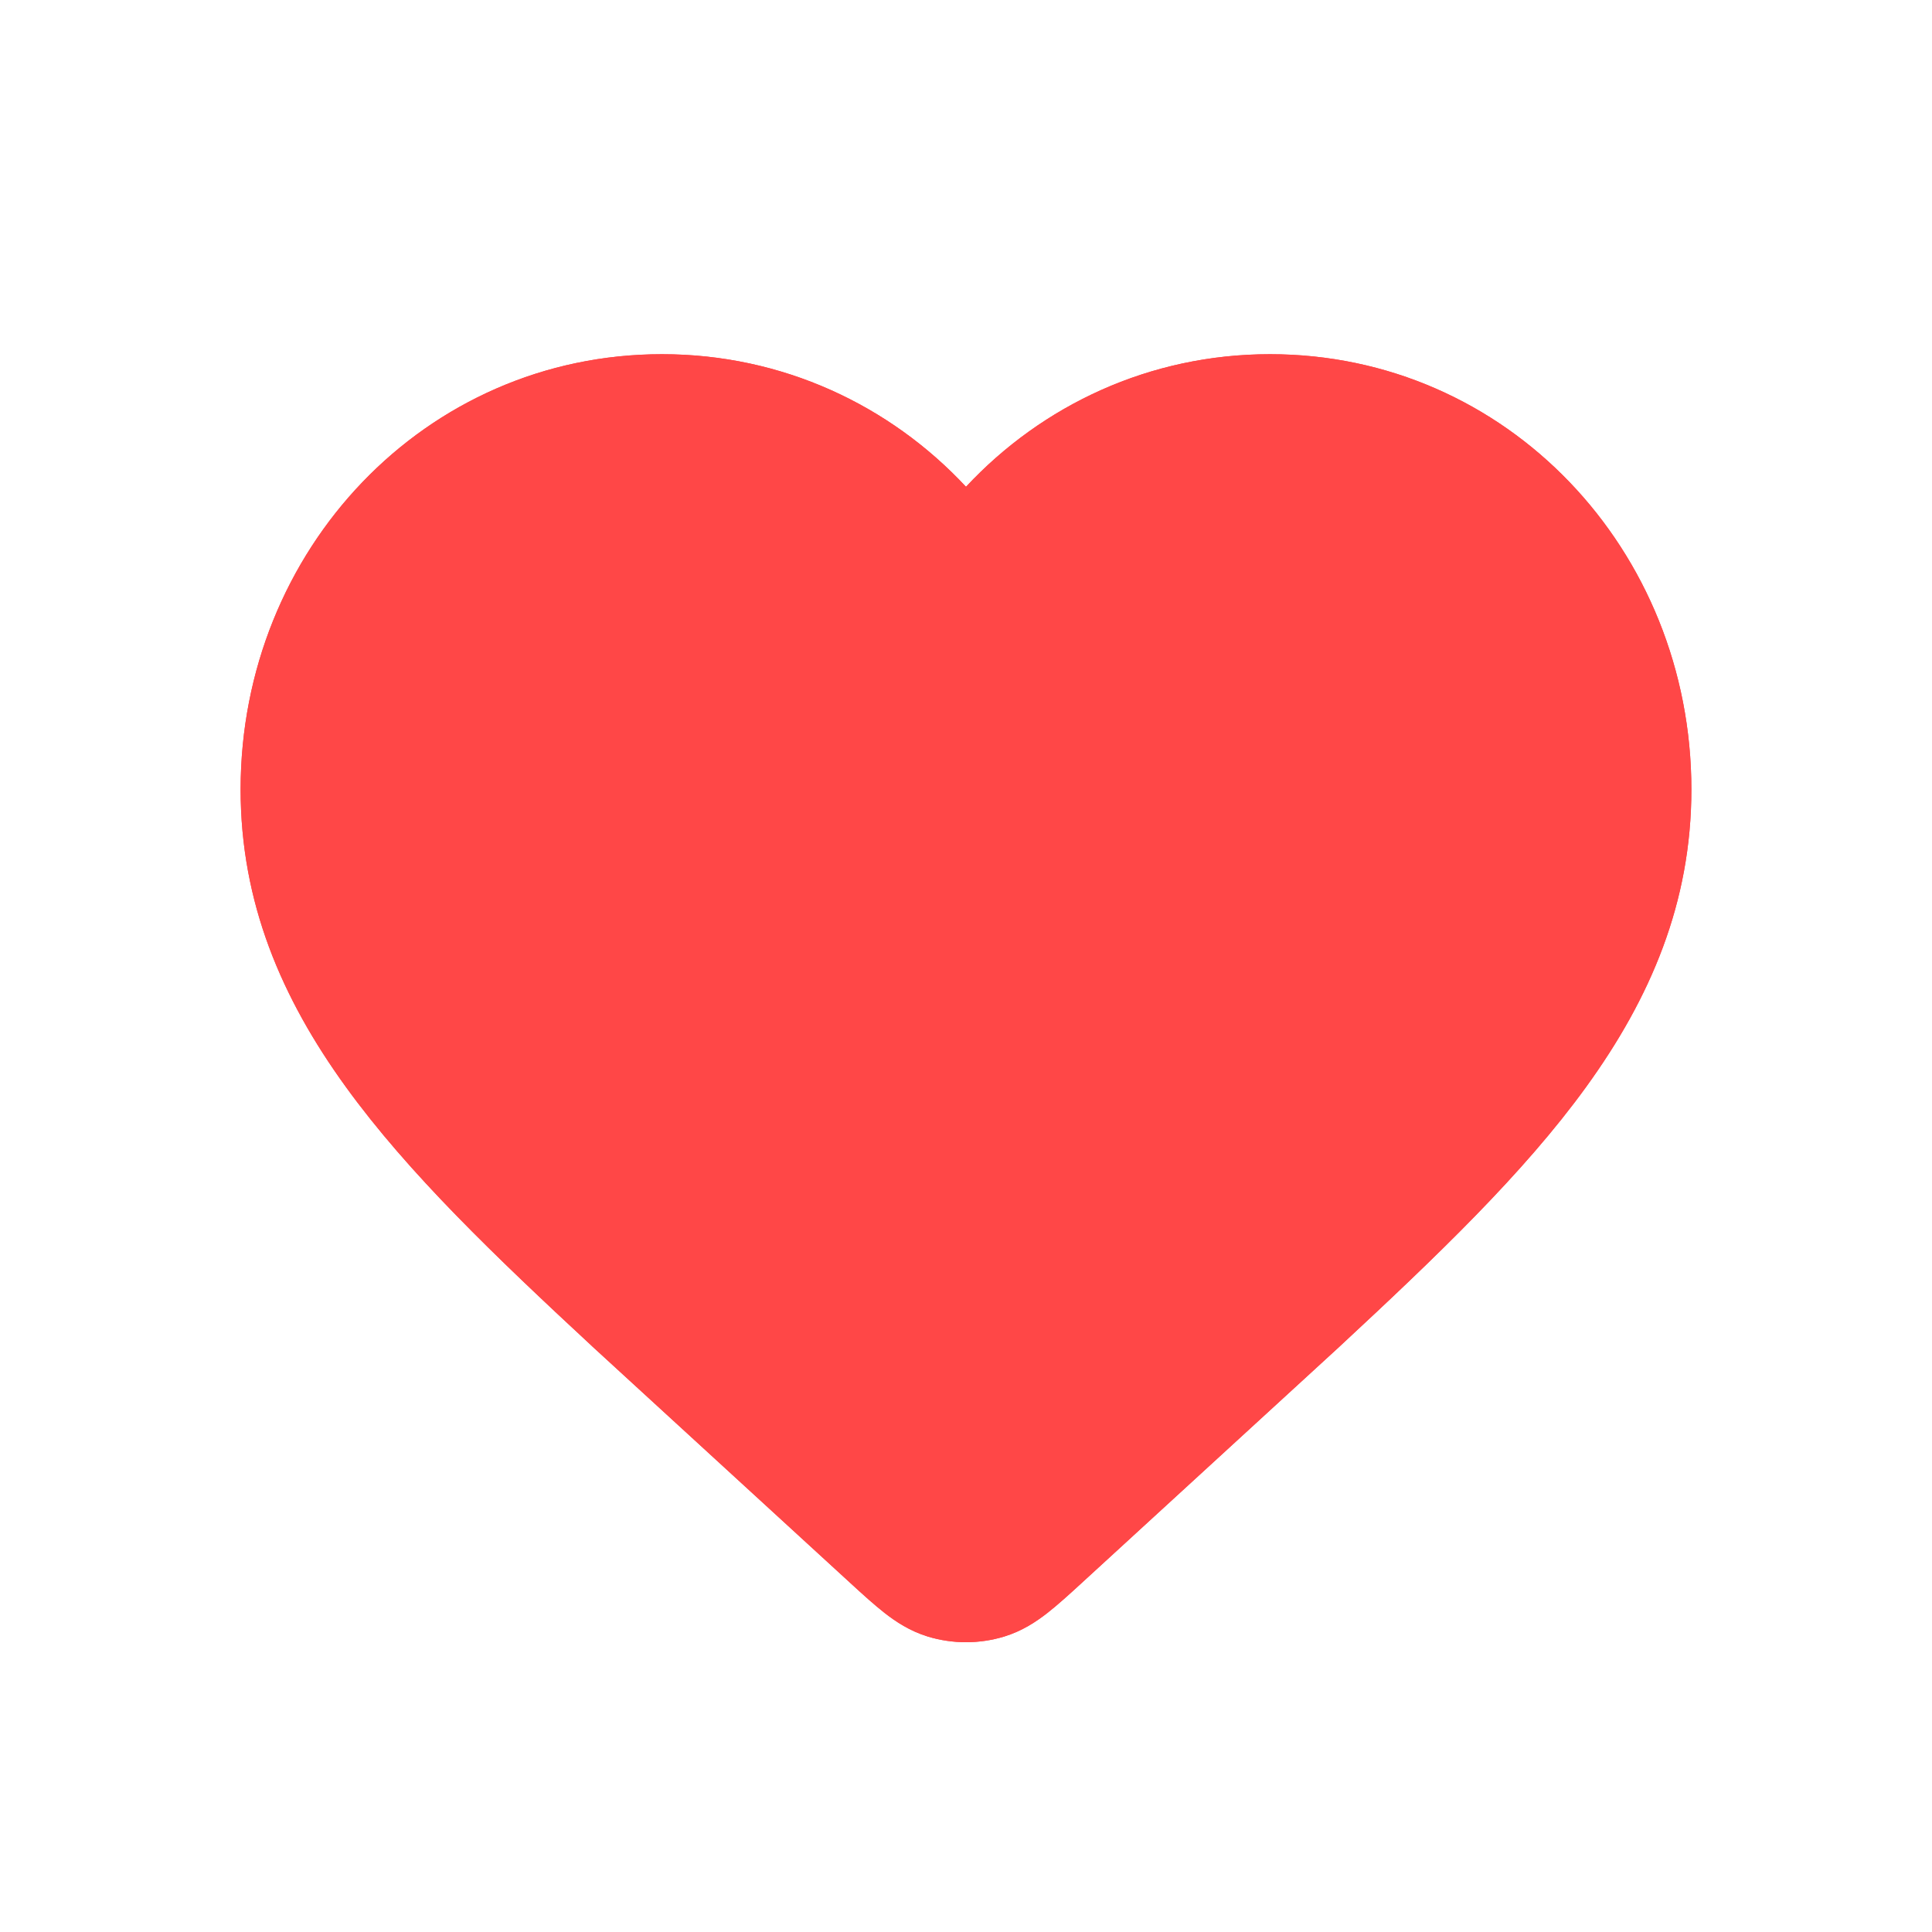<svg width="24" height="24" viewBox="0 0 24 24" fill="none" xmlns="http://www.w3.org/2000/svg">
<path fill-rule="evenodd" clip-rule="evenodd" d="M2.989 9.807C2.989 6.834 5.28 4.4 8.224 4.4C9.719 4.4 11.054 5.033 12 6.047C12.946 5.033 14.281 4.4 15.776 4.4C18.72 4.4 21.011 6.834 21.011 9.807C21.011 11.214 20.502 12.399 19.706 13.499C18.925 14.579 17.838 15.615 16.645 16.723L16.641 16.727L13.432 19.669C13.284 19.805 13.141 19.935 13.012 20.036C12.87 20.147 12.697 20.261 12.477 20.329C12.166 20.424 11.834 20.424 11.523 20.329C11.303 20.261 11.13 20.147 10.988 20.036C10.859 19.935 10.716 19.805 10.568 19.669L7.359 16.727L7.355 16.723C6.161 15.615 5.075 14.579 4.294 13.499C3.498 12.399 2.989 11.214 2.989 9.807ZM8.224 5.945C6.19 5.945 4.534 7.63 4.534 9.806C4.534 10.802 4.882 11.677 5.546 12.594C6.223 13.53 7.196 14.467 8.404 15.59L11.942 18.832C11.975 18.863 12.025 18.863 12.058 18.832L15.596 15.589C16.804 14.467 17.777 13.53 18.454 12.594C19.117 11.677 19.466 10.802 19.466 9.806C19.466 7.63 17.81 5.945 15.776 5.945C14.46 5.945 13.315 6.642 12.66 7.72C12.52 7.951 12.27 8.091 12 8.091C11.73 8.091 11.48 7.951 11.34 7.72C10.685 6.642 9.539 5.945 8.224 5.945Z" fill="#FF4747"/>
<path d="M8.224 4.4C5.28 4.4 2.989 6.834 2.989 9.807C2.989 11.214 3.498 12.399 4.294 13.499C5.075 14.579 6.161 15.615 7.355 16.723L7.359 16.727L10.568 19.669C10.716 19.805 10.859 19.935 10.988 20.036C11.13 20.147 11.303 20.261 11.523 20.329C11.834 20.424 12.166 20.424 12.477 20.329C12.697 20.261 12.87 20.147 13.012 20.036C13.141 19.935 13.284 19.805 13.432 19.669L16.641 16.727L16.645 16.723C17.838 15.615 18.925 14.579 19.706 13.499C20.502 12.399 21.011 11.214 21.011 9.807C21.011 6.834 18.72 4.4 15.776 4.4C14.281 4.4 12.946 5.033 12 6.047C11.054 5.033 9.719 4.4 8.224 4.4Z" fill="#FF4747"/>
</svg>
